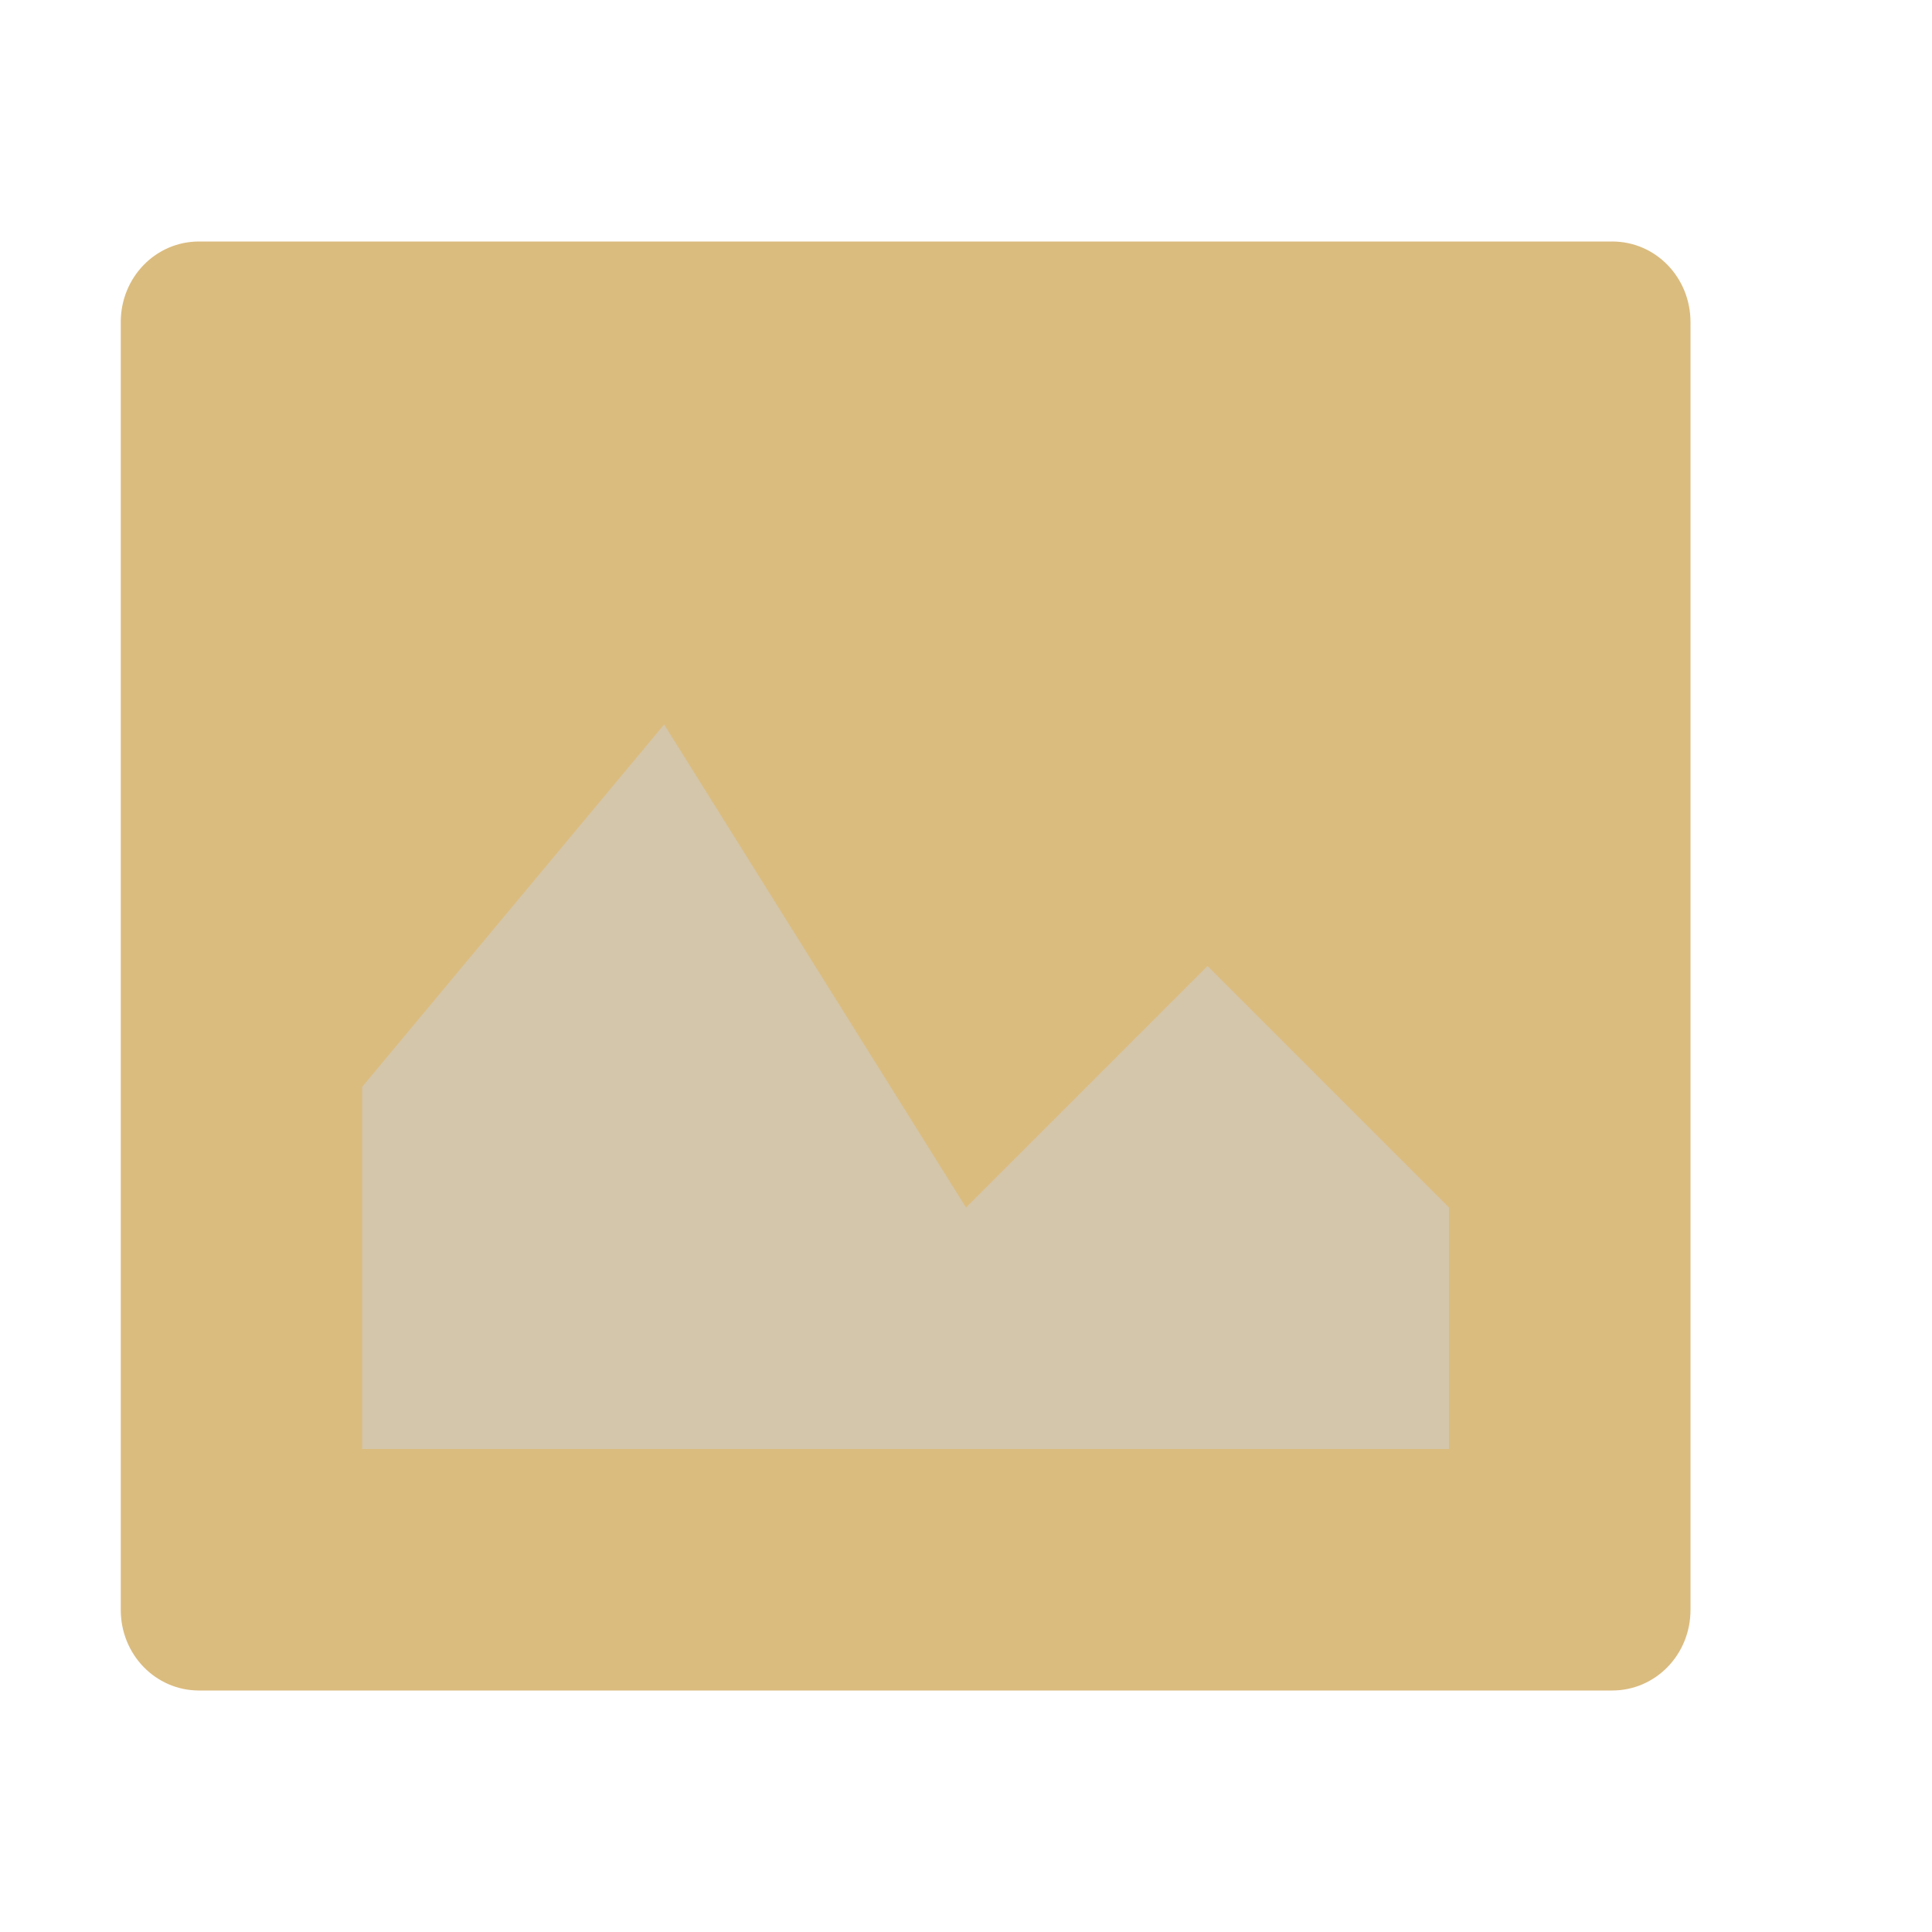 <svg xmlns="http://www.w3.org/2000/svg" width="16" height="16" version="1.1">
 <path fill="#dbbc7f" d="m14 13.332v-10.664c0-0.371-0.289-0.668-0.648-0.668h-11.704c-0.359 0-0.648 0.297-0.648 0.668v10.664c0 0.371 0.289 0.668 0.648 0.668h11.703c0.36 0 0.649-0.297 0.649-0.668z"/>
 <path fill="#d3c6aa" d="m5.5 6 2.5 4 2-2 2 2v2h-9v-3z"/>
</svg>
